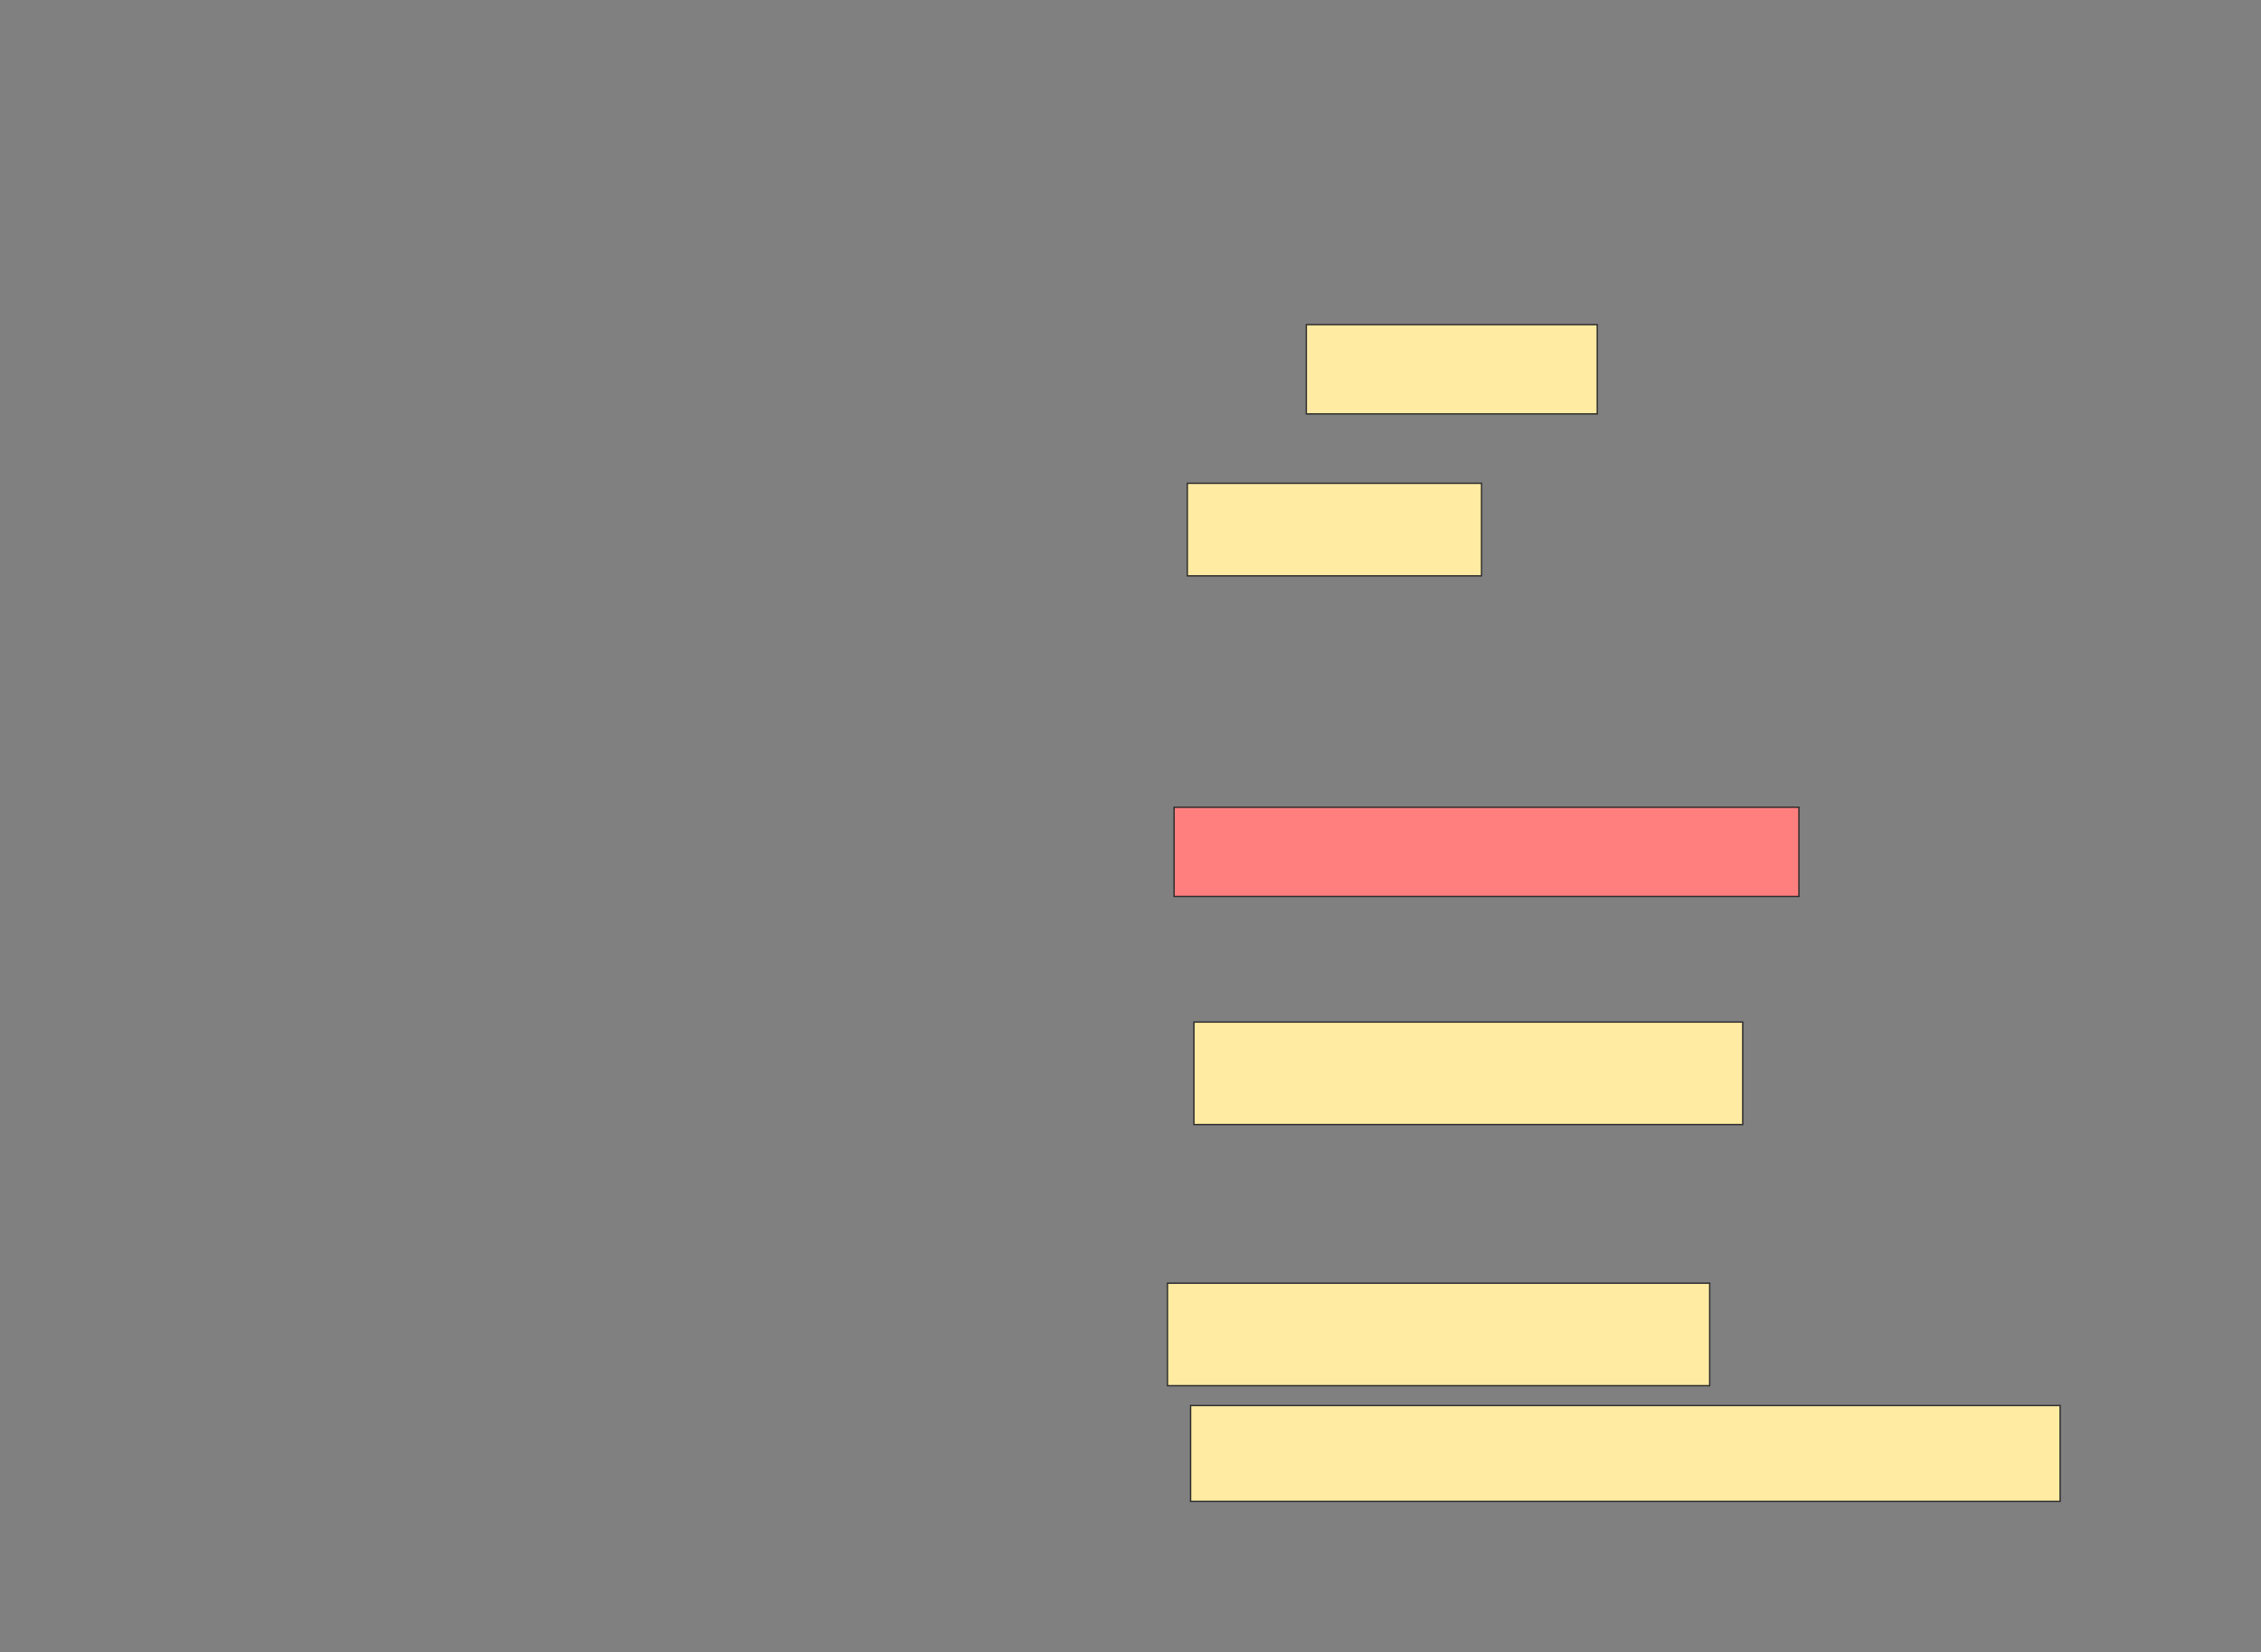 <svg xmlns="http://www.w3.org/2000/svg" width="1668" height="1219">
 <rect width="100%" height="100%" fill="#808080" stroke="none"/>
 <!-- Created with Image Occlusion Enhanced -->
 <g>
  <title>Labels</title>
 </g>
 <g>
  <title>Masks</title>
  <rect id="0df39b85edc241f68bc3ac1fc87ef0e7-ao-1" height="65.854" width="214.634" y="239.537" x="963.707" stroke="#2D2D2D" fill="#FFEBA2"/>
  <rect id="0df39b85edc241f68bc3ac1fc87ef0e7-ao-2" height="68.293" width="217.073" y="356.61" x="875.902" stroke="#2D2D2D" fill="#FFEBA2"/>
  <rect id="0df39b85edc241f68bc3ac1fc87ef0e7-ao-3" height="65.854" width="460.976" y="595.634" x="866.146" stroke="#2D2D2D" fill="#FF7E7E" class="qshape"/>
  <rect id="0df39b85edc241f68bc3ac1fc87ef0e7-ao-4" height="75.61" width="404.878" y="754.171" x="880.78" stroke="#2D2D2D" fill="#FFEBA2"/>
  <rect id="0df39b85edc241f68bc3ac1fc87ef0e7-ao-5" height="75.61" width="400" y="946.854" x="861.268" stroke="#2D2D2D" fill="#FFEBA2"/>
  <rect id="0df39b85edc241f68bc3ac1fc87ef0e7-ao-6" height="70.732" width="641.463" y="1037.098" x="878.341" stroke="#2D2D2D" fill="#FFEBA2"/>
 </g>
</svg>